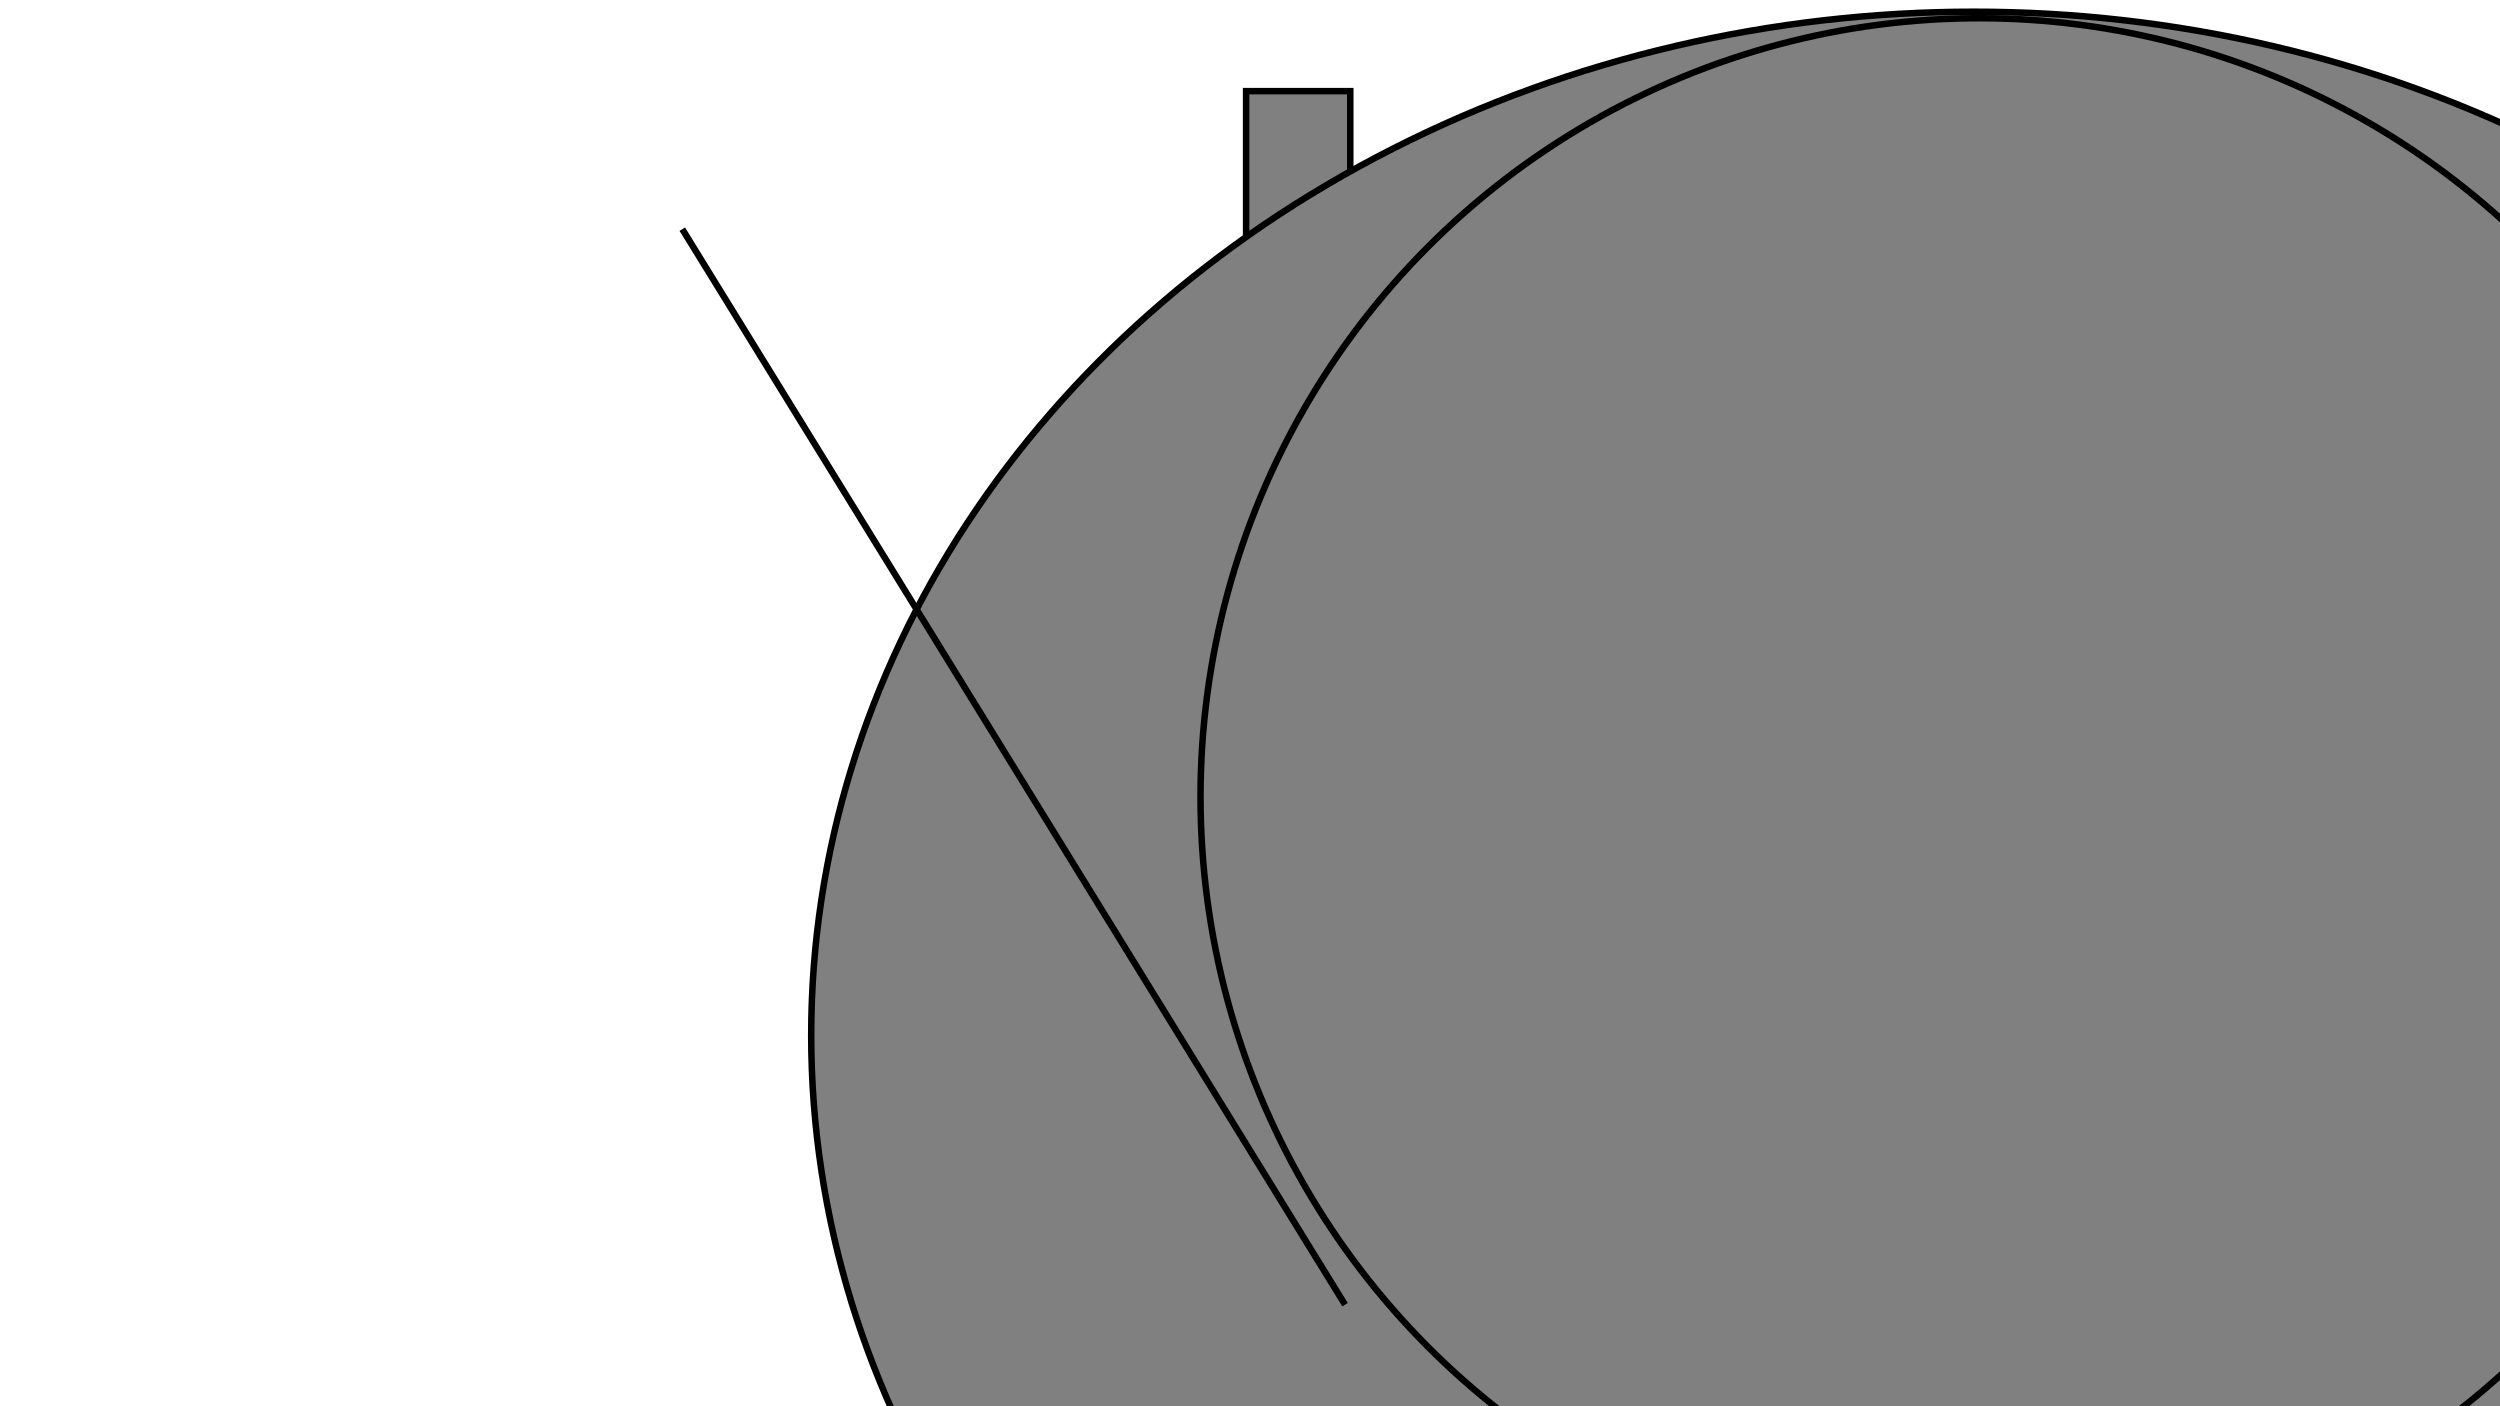 <svg viewBox="0 0 1920 1080" xmlns="http://www.w3.org/2000/svg">
<rect x = "957" y = "70" width = "80" height = "594" style = " fill : grey ; stroke : black ; stroke-width : 5" />
<ellipse cx="1516" cy = "795"  rx = "893" ry = "786" style = " fill : grey ; stroke : black ; stroke-width : 5" />
<circle cx = "1520" cy = "612" r = "598" style = " fill : grey ; stroke : black ; stroke-width : 5" />
<line x1 = "524" y1 = "176" x2 = "1033" y2 = "1002" style = "stroke : black ; stroke-width : 5" />
</svg>
